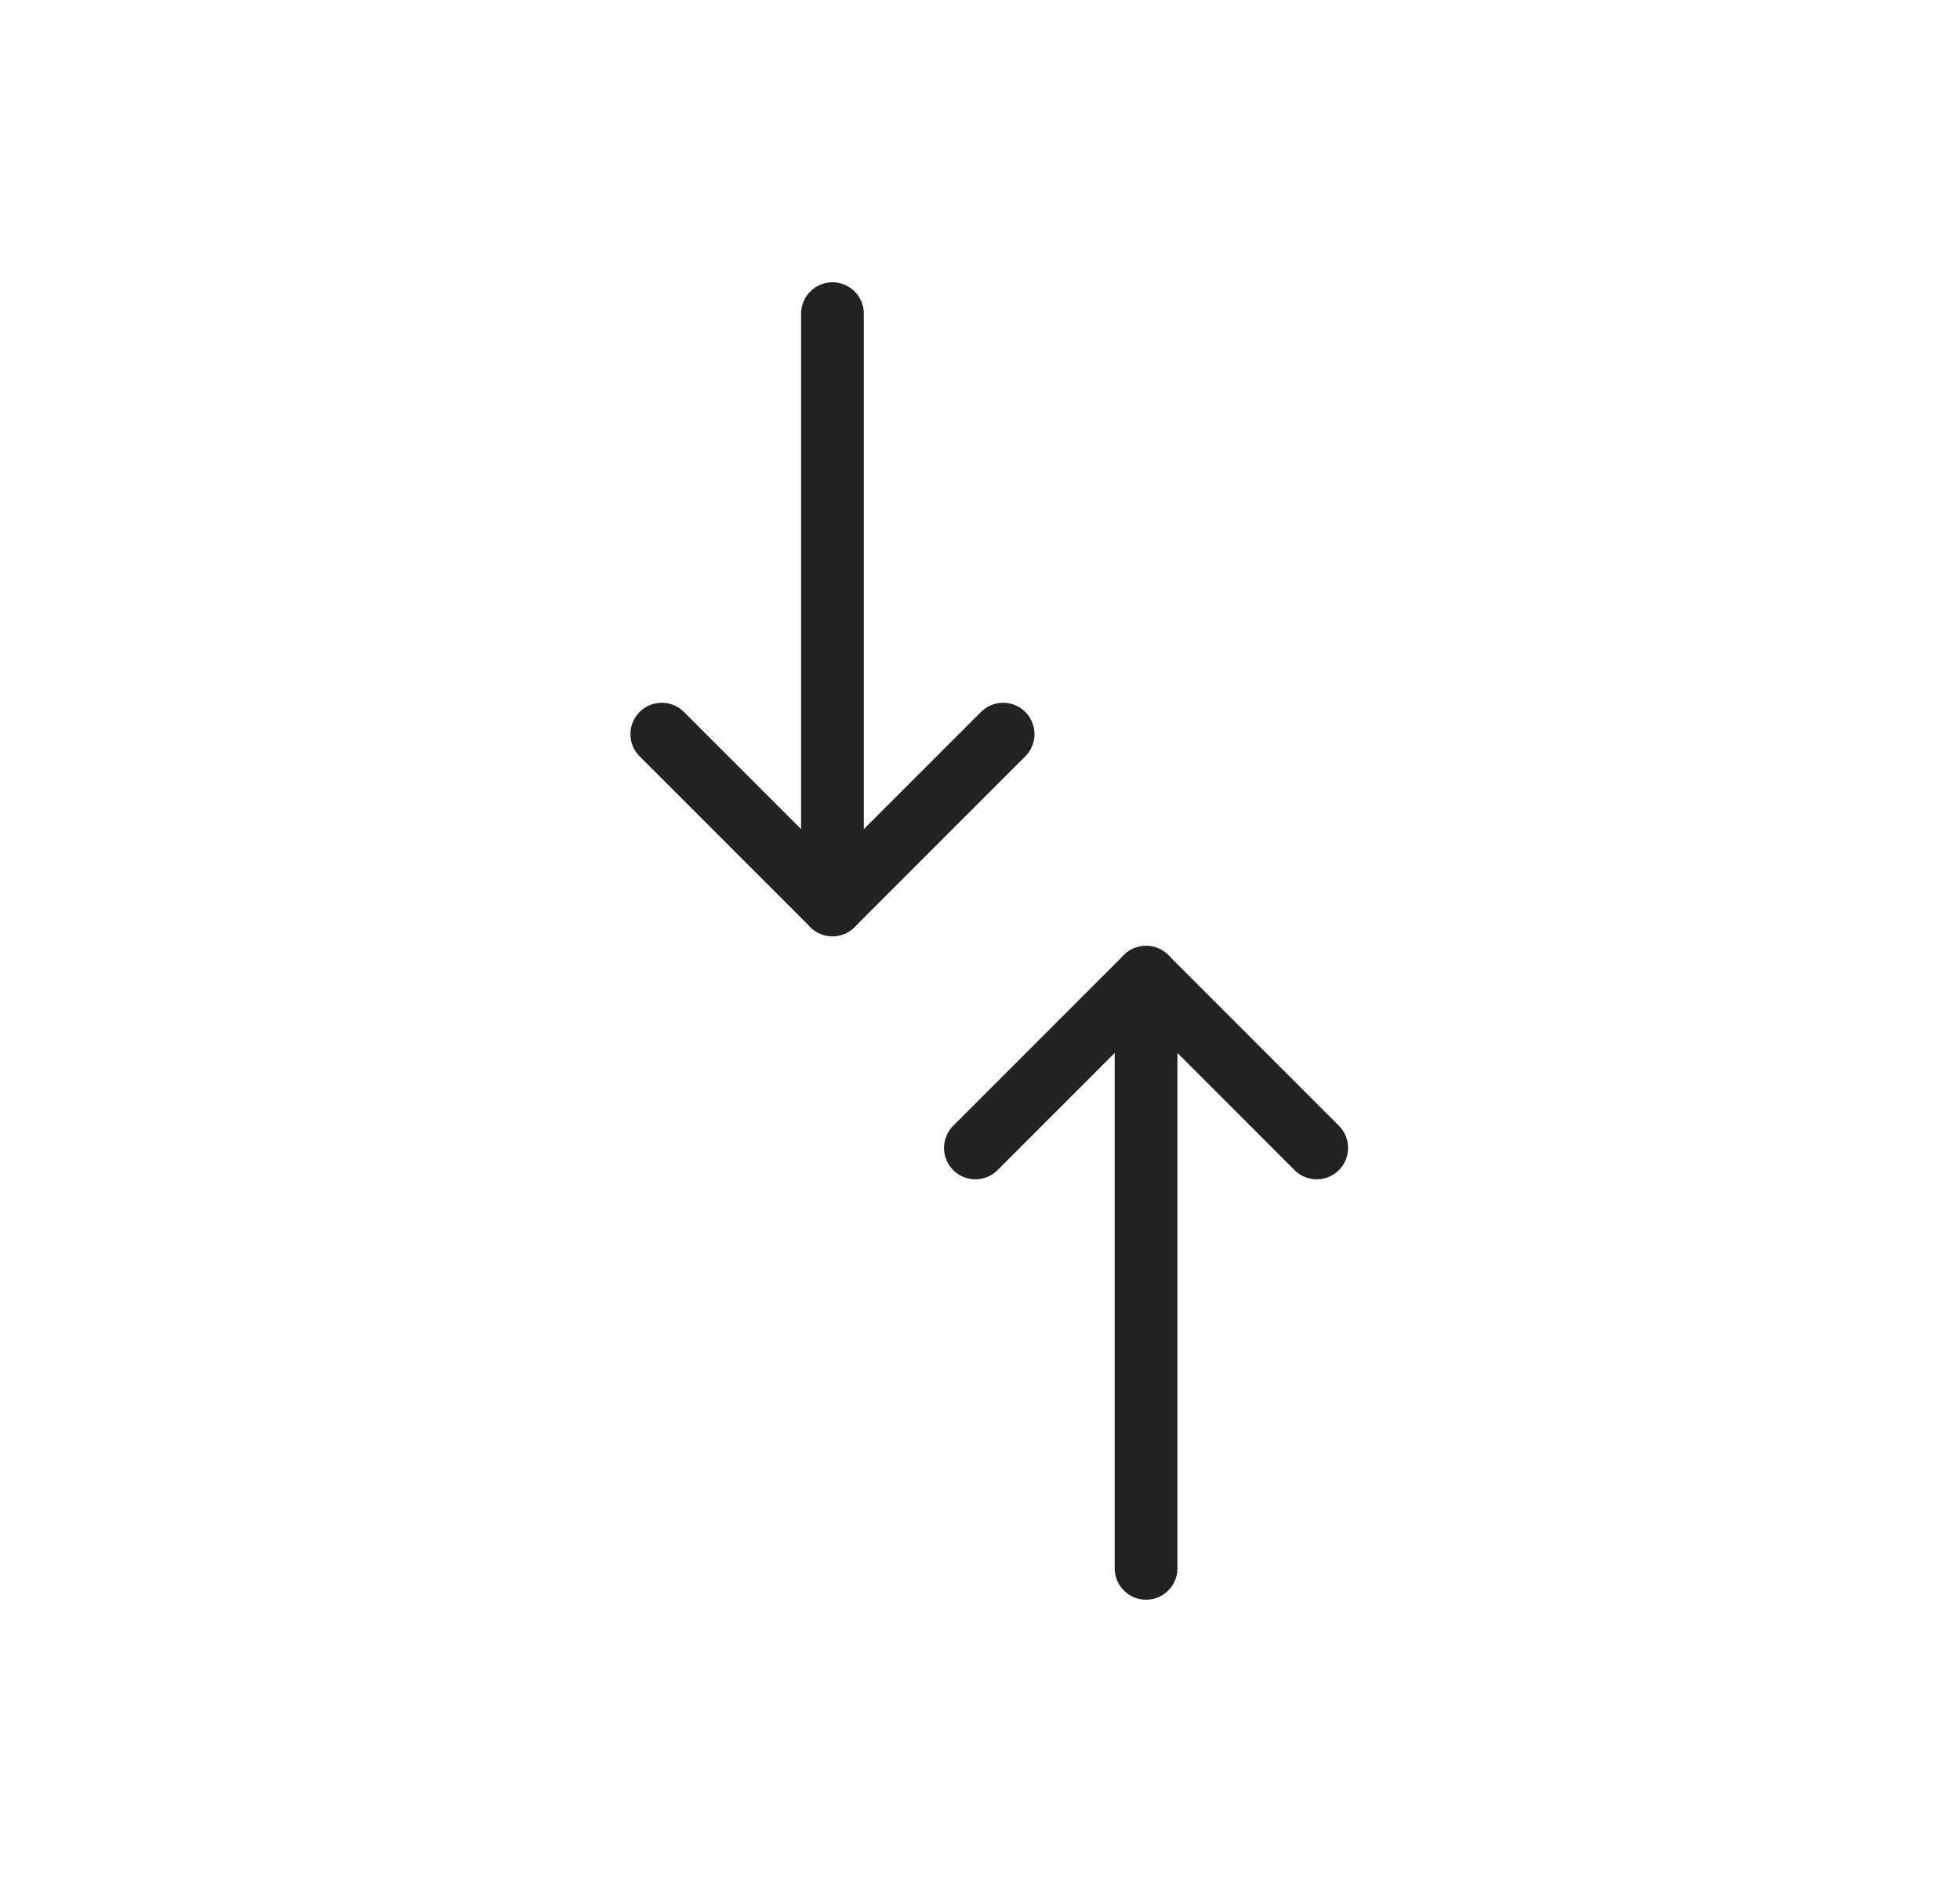 <svg width="25" height="24" viewBox="0 0 25 24" fill="none" xmlns="http://www.w3.org/2000/svg">
<path d="M12.795 9.362L10.618 11.539L8.441 9.362" stroke="#222222" stroke-width="0.8" stroke-linecap="round" stroke-linejoin="round"/>
<path d="M10.618 4L10.618 11.539" stroke="#222222" stroke-width="0.8" stroke-linecap="round" stroke-linejoin="round"/>
<path d="M12.441 14.639L14.618 12.462L16.795 14.639" stroke="#222222" stroke-width="0.8" stroke-linecap="round" stroke-linejoin="round"/>
<path d="M14.618 20L14.618 12.462" stroke="#222222" stroke-width="0.8" stroke-linecap="round" stroke-linejoin="round"/>
</svg>
